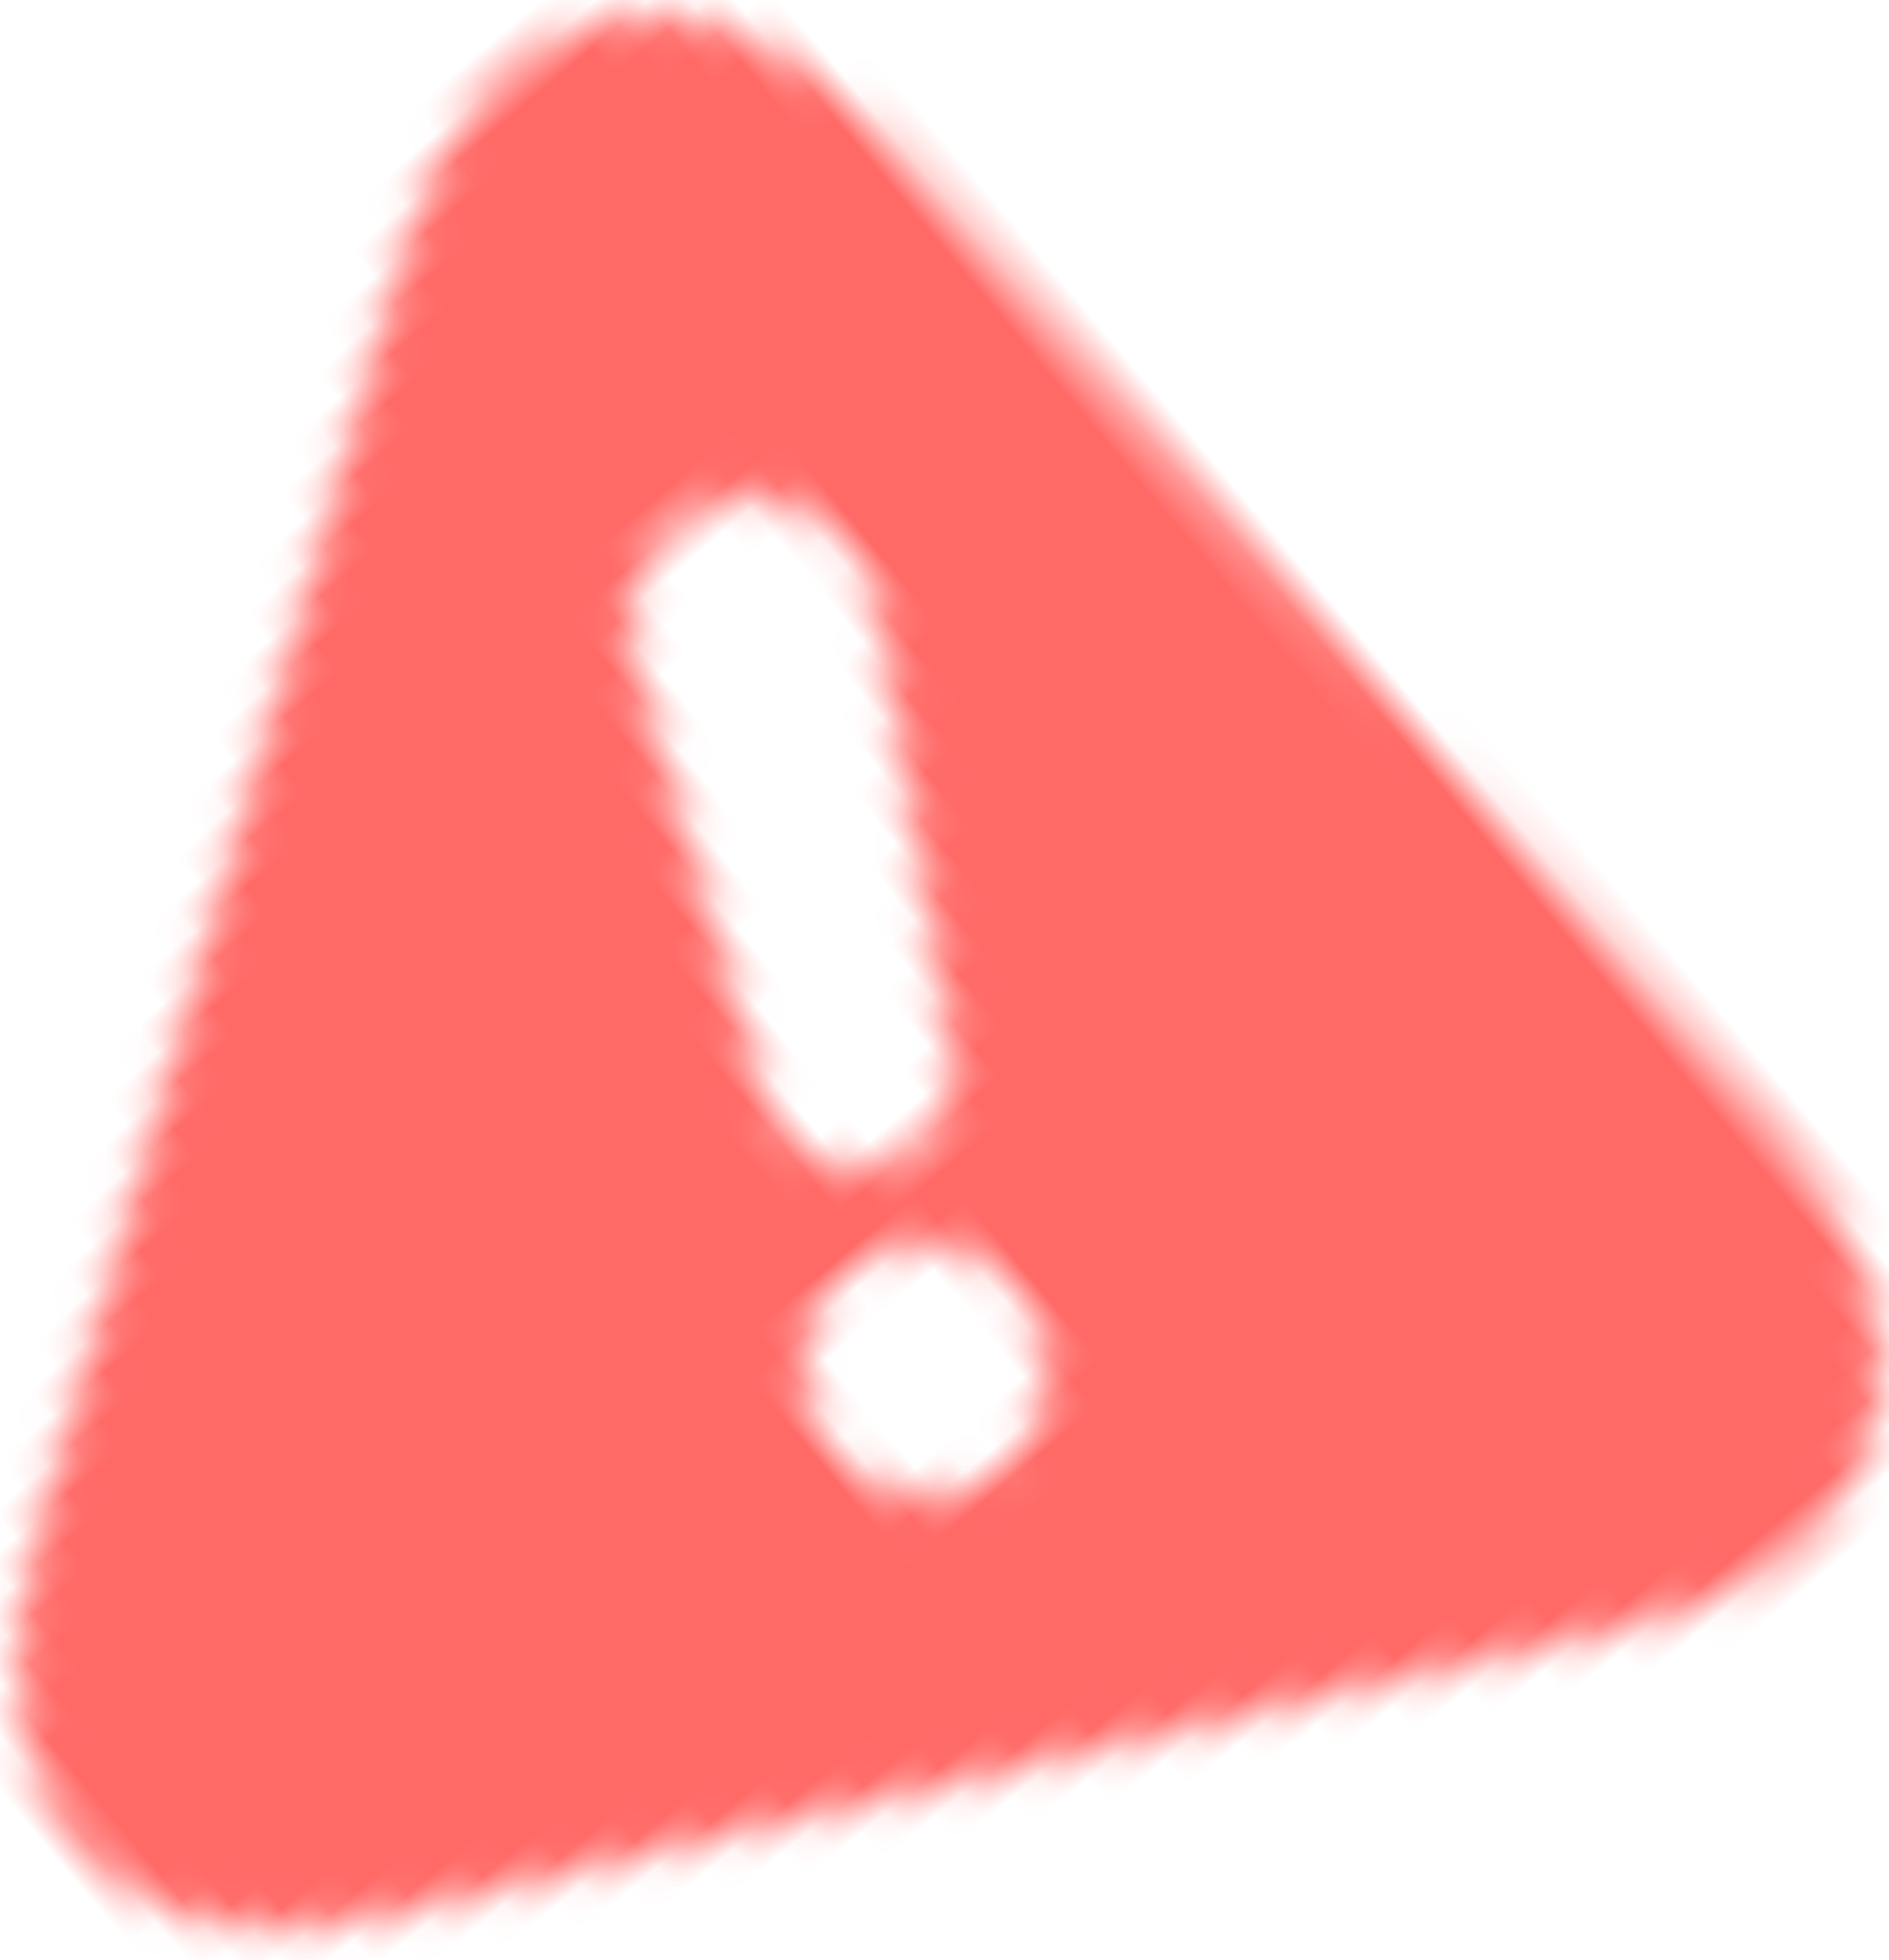 <?xml version="1.0" encoding="UTF-8"?>
<svg width="54px" height="56px" viewBox="0 0 54 56" version="1.1" xmlns="http://www.w3.org/2000/svg" xmlns:xlink="http://www.w3.org/1999/xlink">
    <!-- Generator: Sketch 53.2 (72643) - https://sketchapp.com -->
    <title>icostata/attent</title>
    <desc>Created with Sketch.</desc>
    <defs>
        <path d="M38.31,55.182 L5.512,38.506 C2.209,36.828 0.339,34.346 0.244,31.519 C0.15,28.69 1.846,25.953 5.02,23.81 L36.548,2.519 C39.721,0.375 42.815,-0.121 45.257,1.121 C47.7,2.363 49.116,5.152 49.243,8.974 L50.513,46.94 C50.641,50.762 49.419,53.74 47.07,55.327 C44.723,56.912 41.612,56.861 38.31,55.182 Z M30.582,38.118 C31.49,36.34 30.844,34.195 29.139,33.329 C27.434,32.462 25.316,33.201 24.408,34.979 C23.5,36.757 24.146,38.902 25.85,39.769 C27.555,40.635 29.674,39.896 30.582,38.118 Z M40.56,18.782 C41.492,16.956 40.829,14.754 39.078,13.864 C37.328,12.974 35.153,13.733 34.221,15.559 L28.977,27.674 L28.987,27.679 C28.434,29.031 28.945,30.575 30.215,31.222 C31.391,31.819 32.816,31.448 33.633,30.408 C33.699,30.323 33.751,30.224 33.809,30.131 L33.83,30.142 L40.56,18.782 Z" id="path-1"></path>
    </defs>
    <g id="2nd" stroke="none" stroke-width="1" fill="none" fill-rule="evenodd">
        <g id="ver7_f" transform="translate(-186, -3520)">
            <g id="icostata/attent" transform="translate(205.661, 3554.173) rotate(-40) translate(-205.661, -3554.173) translate(180.161, 3525.8)">
                <mask id="mask-2" fill="white">
                    <use xlink:href="#path-1"></use>
                </mask>
                <g id="Clip-243"></g>
                <polygon id="Fill-242" fill="#FF6A67" mask="url(#mask-2)" points="14.069 -29.597 86.769 7.622 51.004 78.149 -21.696 40.93"></polygon>
            </g>
        </g>
    </g>
</svg>